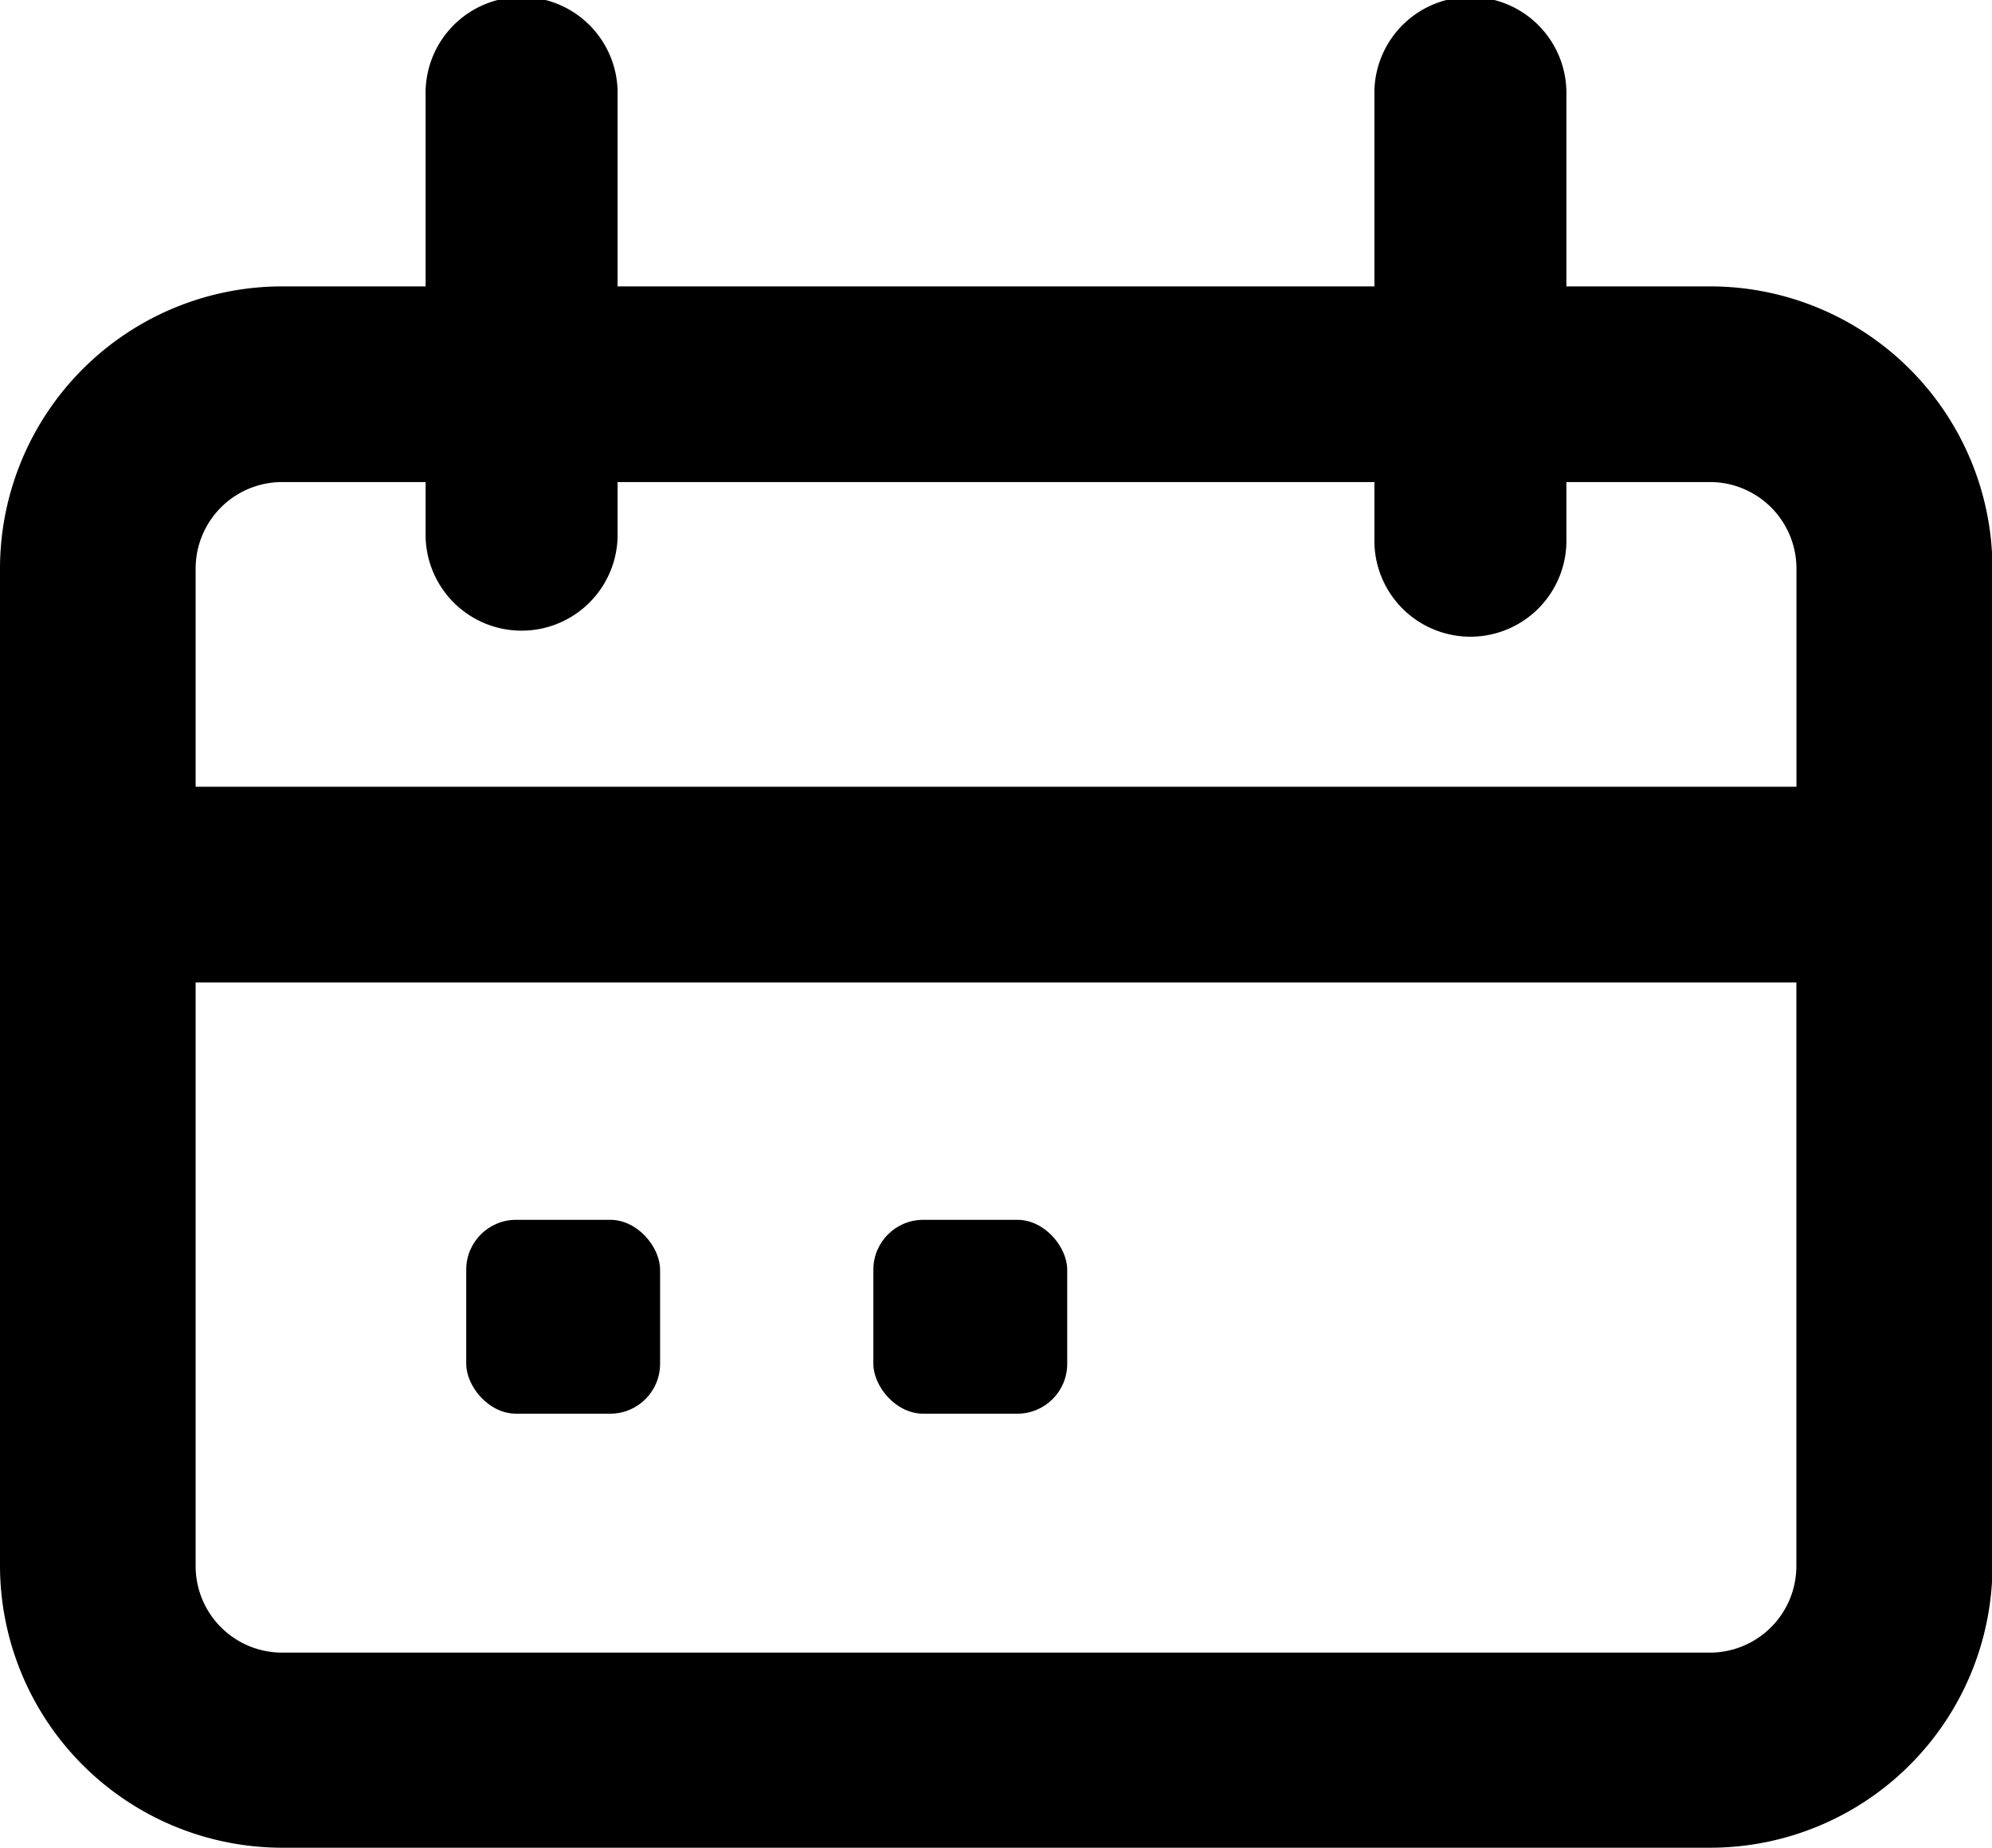 <svg
	xmlns="http://www.w3.org/2000/svg" viewBox="0 0 209.95 194.77">
	<title>eventi</title>
	<g id="Layer_2" data-name="Layer 2">
		<g id="Layer_1-2" data-name="Layer 1">
			<path d="M180.23,30.18H165.09V10.12a10.12,10.12,0,1,0-20.23,0V30.18H65.09V10.12a10.12,10.12,0,1,0-20.23,0V30.18H29.72A29.76,29.76,0,0,0,0,59.9V165a29.76,29.76,0,0,0,29.72,29.72h150.5A29.76,29.76,0,0,0,210,165V59.9A29.76,29.76,0,0,0,180.23,30.18ZM29.72,50.8H44.86v5.86a10.12,10.12,0,0,0,20.23,0V50.8h79.77v5.86a10.12,10.12,0,1,0,20.23,0V50.8h15.14a9.12,9.12,0,0,1,9.11,9.11v23H20.62v-23A9.12,9.12,0,0,1,29.72,50.8Zm150.5,123.36H29.72A9.12,9.12,0,0,1,20.62,165V103.53H189.33V165A9.12,9.12,0,0,1,180.23,174.16Z"/>
			<rect x="49.14" y="128.55" width="20.43" height="20.43" rx="5.25" ry="5.25"/>
			<rect x="92.05" y="128.55" width="20.43" height="20.43" rx="5.25" ry="5.25"/>
		</g>
	</g>
</svg>